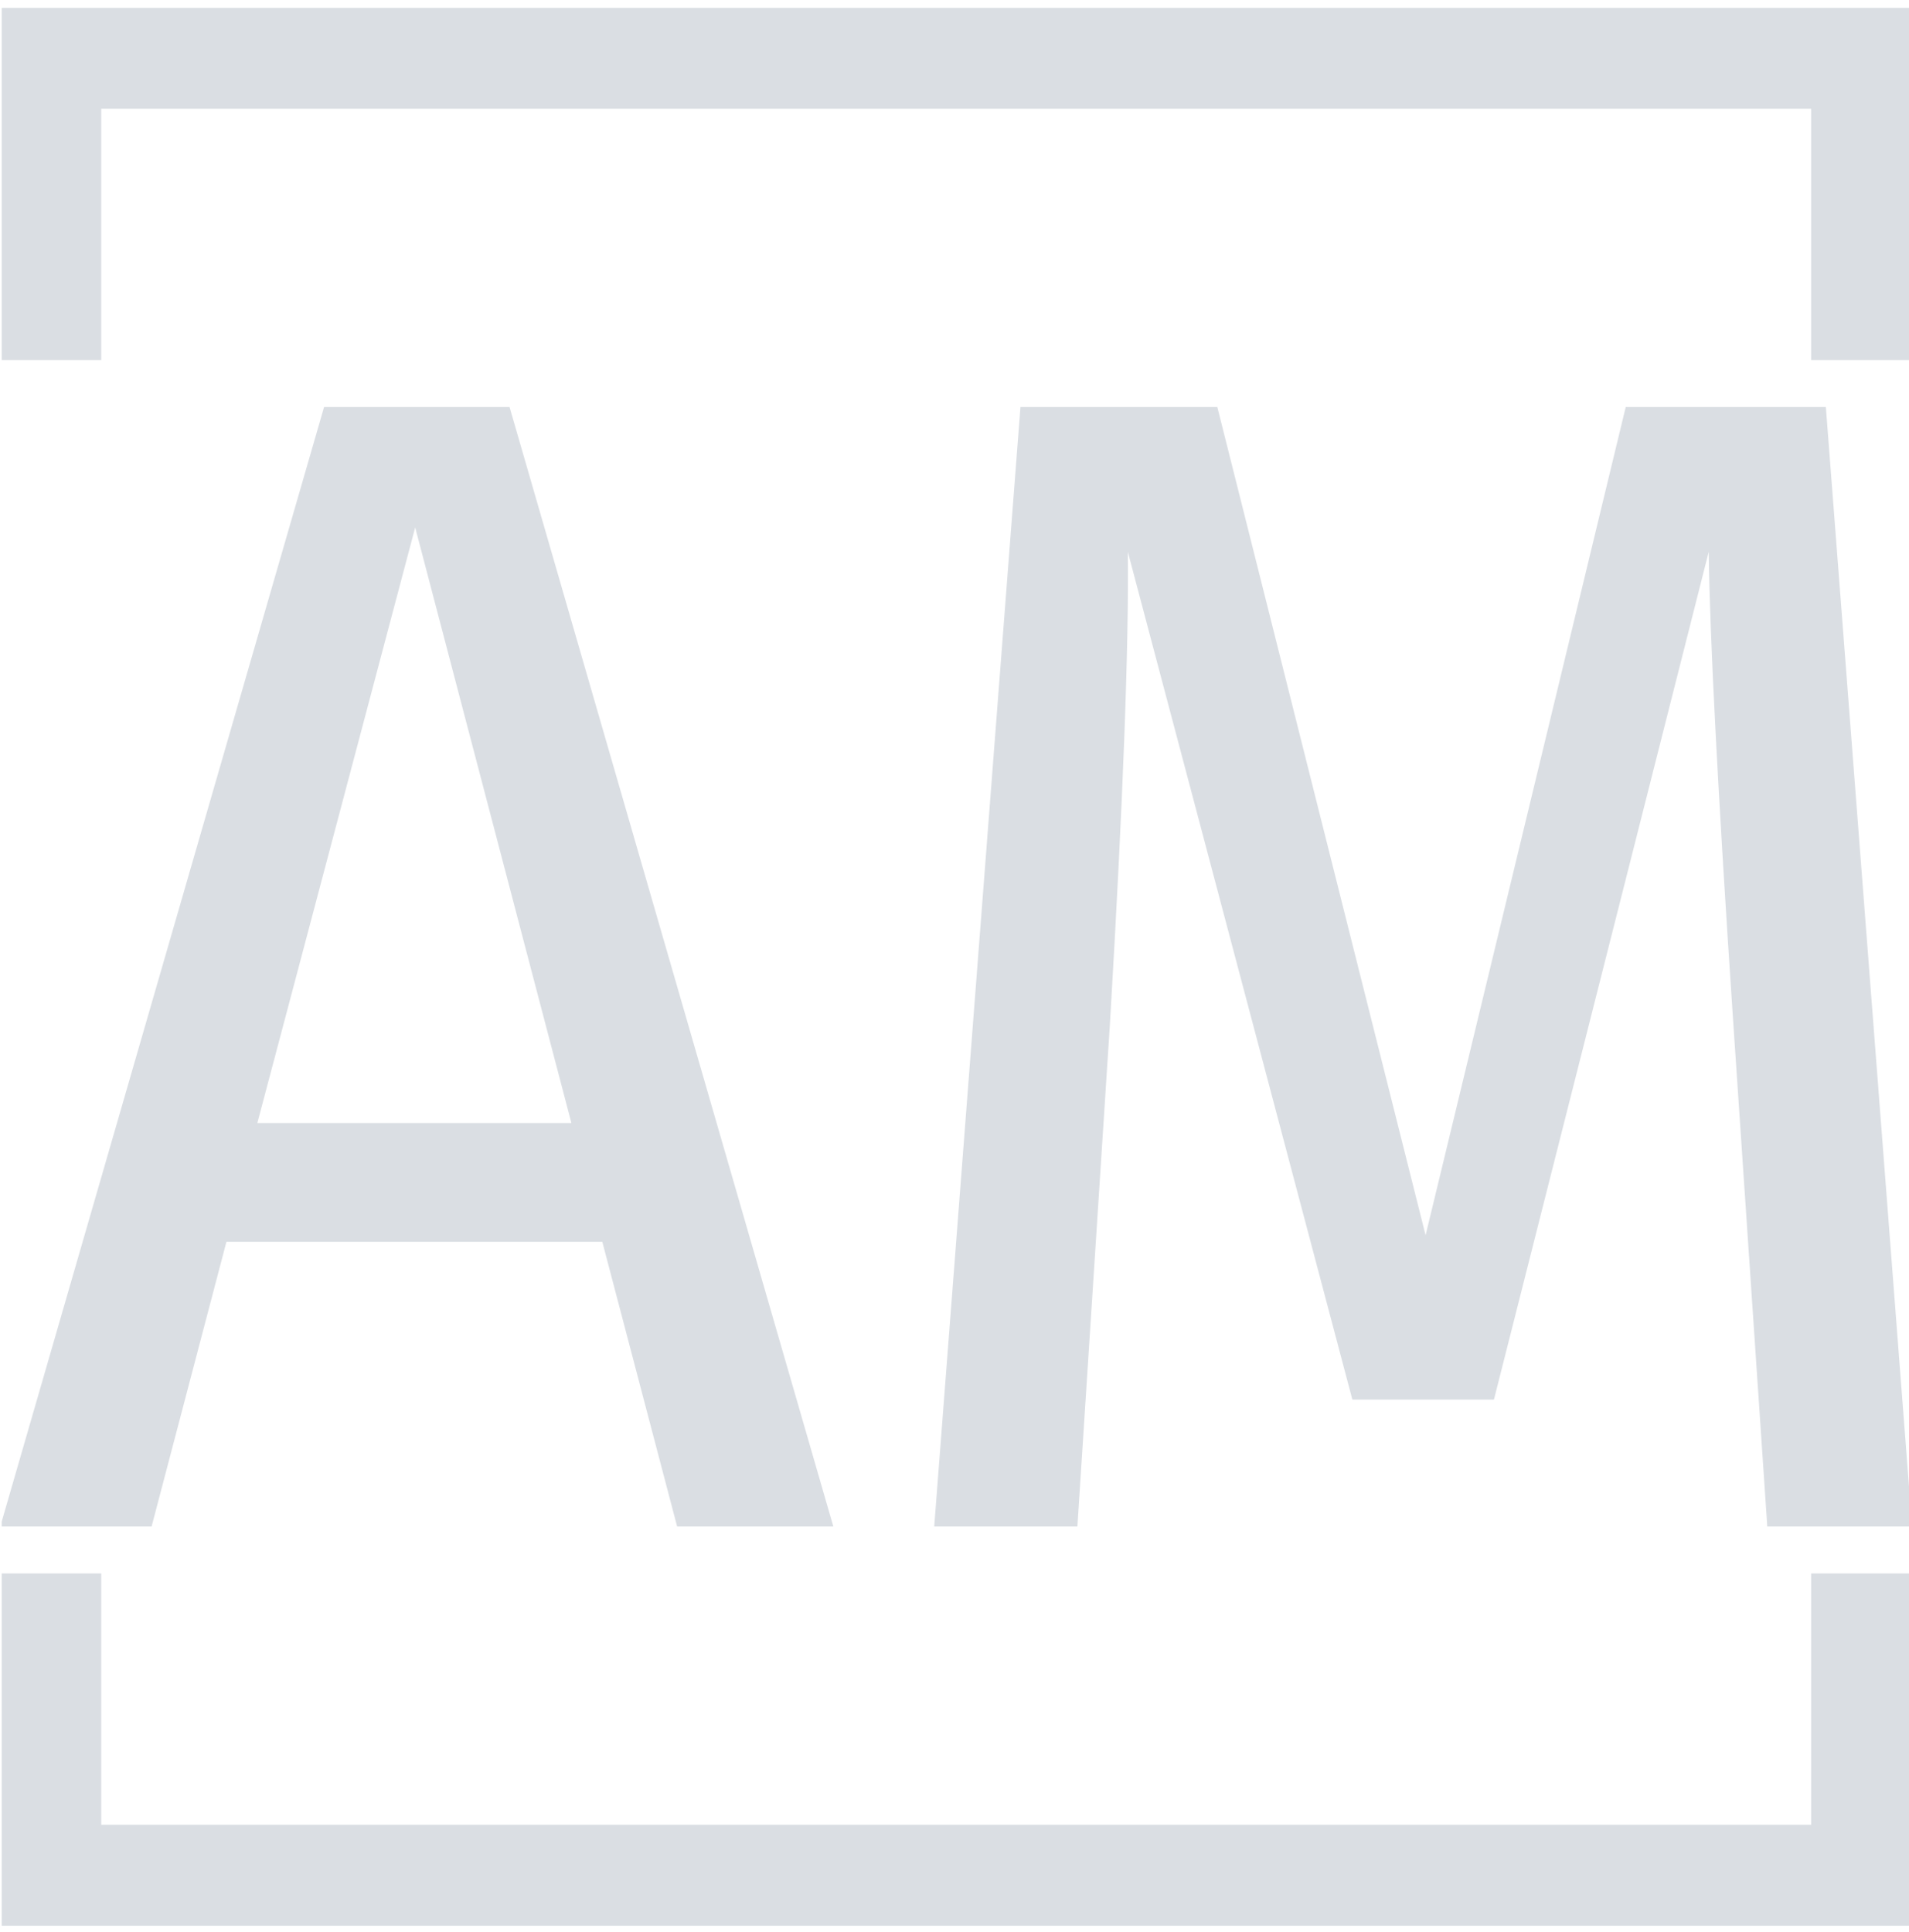 <svg xmlns="http://www.w3.org/2000/svg" version="1.1" xmlns:xlink="http://www.w3.org/1999/xlink" xmlns:svgjs="http://svgjs.dev/svgjs" width="2000" height="2024" viewBox="0 0 2000 2024"><g transform="matrix(1,0,0,1,1.768,0.819)"><svg viewBox="0 0 244 247" data-background-color="#000000" preserveAspectRatio="xMidYMid meet" height="2024" width="2000" xmlns="http://www.w3.org/2000/svg" xmlns:xlink="http://www.w3.org/1999/xlink"><g id="tight-bounds" transform="matrix(1,0,0,1,-0.216,-0.1)"><svg viewBox="0 0 244.431 247.2" height="247.2" width="244.431"><g><svg></svg></g><g><svg viewBox="0 0 244.431 247.2" height="247.2" width="244.431"><g transform="matrix(1,0,0,1,0,52.039)"><svg viewBox="0 0 244.431 143.122" height="143.122" width="244.431"><g><svg viewBox="0 0 244.431 143.122" height="143.122" width="244.431"><g><svg viewBox="0 0 244.431 143.122" height="143.122" width="244.431"><g><svg viewBox="0 0 244.431 143.122" height="143.122" width="244.431"><g id="textblocktransform"><svg viewBox="0 0 244.431 143.122" height="143.122" width="244.431" id="textblock"><g><svg viewBox="0 0 244.431 143.122" height="143.122" width="244.431"><g transform="matrix(1,0,0,1,0,0)"><svg width="244.431" viewBox="0.35 -34.4 58.75 34.4" height="143.122" data-palette-color="#dadee3"><path d="M25.95 0L21.15 0 18.85-8.75 7.3-8.75 5 0 0.35 0 10.3-34.4 16-34.4 25.95 0ZM13.1-30.7L8.25-12.4 17.9-12.4 13.1-30.7ZM56.45-34.4L59.1 0 54.65 0 53.6-15.55Q52.9-26 52.85-29.95L52.85-29.95 46.25-3.9 41.9-3.9 35-29.95Q35.05-25.6 34.45-15.45L34.45-15.45 33.45 0 29.05 0 31.7-34.4 37.75-34.4 44.15-8.95 50.3-34.4 56.45-34.4Z" opacity="1" transform="matrix(1,0,0,1,0,0)" fill="#dadee3" class="wordmark-text-0" data-fill-palette-color="primary" id="text-0"></path></svg></g></svg></g></svg></g></svg></g><g></g></svg></g></svg></g></svg></g><path d="M0 46.039L0 1 244.431 1 244.431 46.039 231.524 46.039 231.524 13.907 12.907 13.907 12.907 46.039 0 46.039M0 201.161L0 246.2 244.431 246.2 244.431 201.161 231.524 201.161 231.524 233.293 12.907 233.293 12.907 201.161 0 201.161" fill="#dadee3" stroke="transparent" data-fill-palette-color="tertiary"></path></svg></g><defs></defs></svg><rect width="244.431" height="247.2" fill="none" stroke="none" visibility="hidden"></rect></g></svg></g></svg>